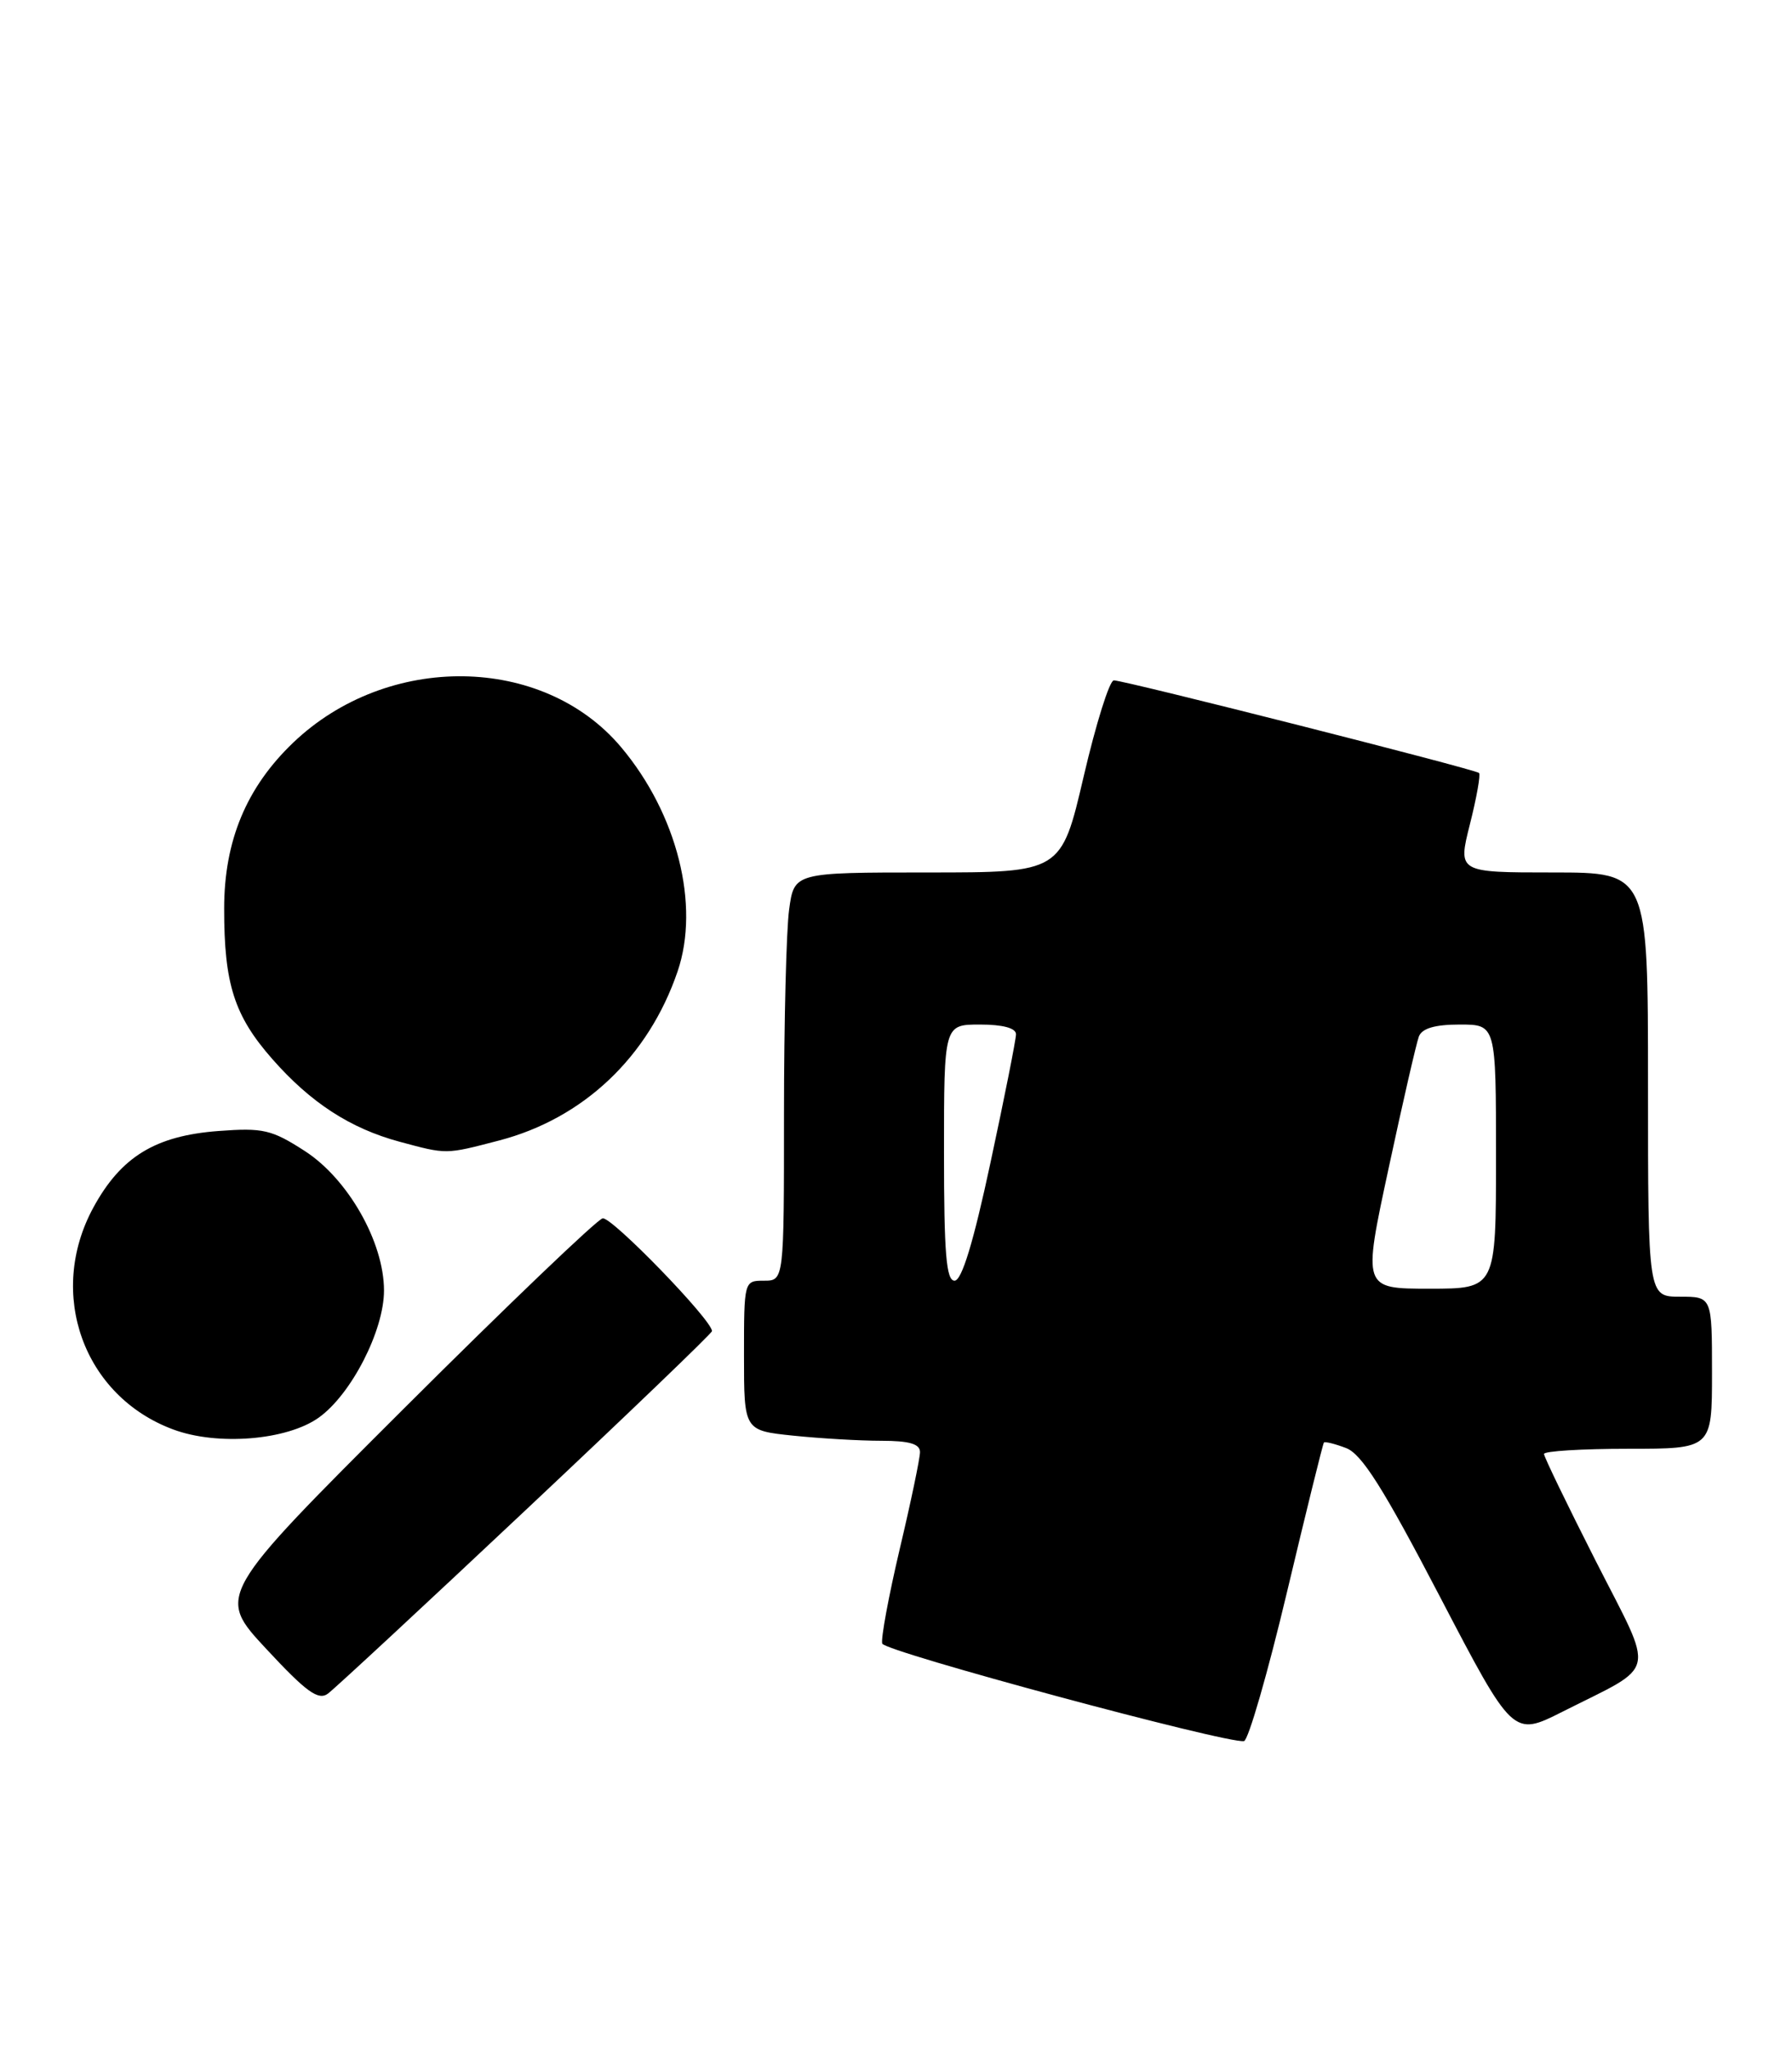 <?xml version="1.0" encoding="UTF-8" standalone="no"?>
<!DOCTYPE svg PUBLIC "-//W3C//DTD SVG 1.1//EN" "http://www.w3.org/Graphics/SVG/1.1/DTD/svg11.dtd" >
<svg xmlns="http://www.w3.org/2000/svg" xmlns:xlink="http://www.w3.org/1999/xlink" version="1.1" viewBox="0 0 224 256">
 <g >
 <path fill="currentColor"
d=" M 160.87 198.92 C 163.28 188.79 165.36 180.37 165.49 180.22 C 165.62 180.07 166.87 180.38 168.26 180.91 C 170.22 181.65 172.91 185.91 179.96 199.42 C 189.12 216.97 189.12 216.97 195.31 213.85 C 207.33 207.78 206.91 209.65 199.48 195.04 C 195.92 188.03 193.00 182.00 193.00 181.65 C 193.00 181.29 197.72 181.00 203.50 181.00 C 214.00 181.00 214.00 181.00 214.00 171.50 C 214.00 162.00 214.00 162.00 210.00 162.00 C 206.00 162.00 206.00 162.00 206.00 135.50 C 206.00 109.00 206.00 109.00 194.11 109.00 C 182.22 109.00 182.22 109.00 183.74 102.97 C 184.58 99.65 185.09 96.77 184.88 96.57 C 184.40 96.11 140.55 85.00 139.23 85.00 C 138.69 85.00 137.00 90.40 135.46 97.00 C 132.66 109.00 132.66 109.00 115.97 109.00 C 99.27 109.00 99.27 109.00 98.64 113.64 C 98.29 116.19 98.00 127.67 98.00 139.14 C 98.00 160.00 98.00 160.00 95.50 160.00 C 93.01 160.00 93.00 160.04 93.00 169.36 C 93.00 178.72 93.00 178.72 99.15 179.36 C 102.53 179.71 107.48 180.00 110.15 180.00 C 113.66 180.00 115.00 180.39 115.00 181.41 C 115.00 182.19 113.86 187.65 112.46 193.55 C 111.07 199.46 110.09 204.76 110.28 205.34 C 110.62 206.35 153.46 217.89 155.50 217.52 C 156.04 217.42 158.46 209.05 160.87 198.92 Z  M 65.74 188.63 C 78.53 176.61 89.00 166.56 89.00 166.30 C 89.00 164.92 76.44 151.97 75.33 152.21 C 74.62 152.37 63.46 163.04 50.55 175.91 C 27.07 199.33 27.07 199.33 33.29 206.01 C 38.29 211.39 39.79 212.48 40.99 211.59 C 41.81 210.99 52.95 200.66 65.74 188.63 Z  M 39.84 177.11 C 43.90 174.22 48.00 166.24 48.00 161.23 C 48.00 155.19 43.51 147.29 38.10 143.80 C 33.96 141.13 32.89 140.88 27.31 141.30 C 19.42 141.89 15.13 144.51 11.67 150.86 C 5.82 161.61 10.44 174.44 21.66 178.59 C 27.20 180.65 35.87 179.94 39.84 177.11 Z  M 62.37 142.49 C 72.93 139.74 81.06 132.04 84.70 121.36 C 87.52 113.08 84.65 101.68 77.64 93.35 C 67.89 81.76 48.44 81.50 36.63 92.80 C 30.80 98.38 28.02 105.05 28.02 113.50 C 28.01 122.93 29.28 126.90 34.04 132.31 C 38.84 137.77 43.79 140.98 49.95 142.64 C 55.89 144.24 55.65 144.24 62.37 142.49 Z  M 173.57 145.99 C 175.34 137.74 177.05 130.31 177.36 129.49 C 177.76 128.47 179.37 128.00 182.47 128.00 C 187.00 128.00 187.00 128.00 187.00 144.50 C 187.00 161.00 187.00 161.00 178.67 161.00 C 170.34 161.00 170.34 161.00 173.57 145.99 Z  M 118.00 144.00 C 118.00 128.00 118.00 128.00 122.50 128.00 C 125.34 128.00 127.00 128.44 127.00 129.21 C 127.00 129.87 125.57 137.07 123.82 145.21 C 121.68 155.22 120.22 160.00 119.32 160.00 C 118.28 160.00 118.00 156.61 118.00 144.00 Z "/>
</g>
</svg>